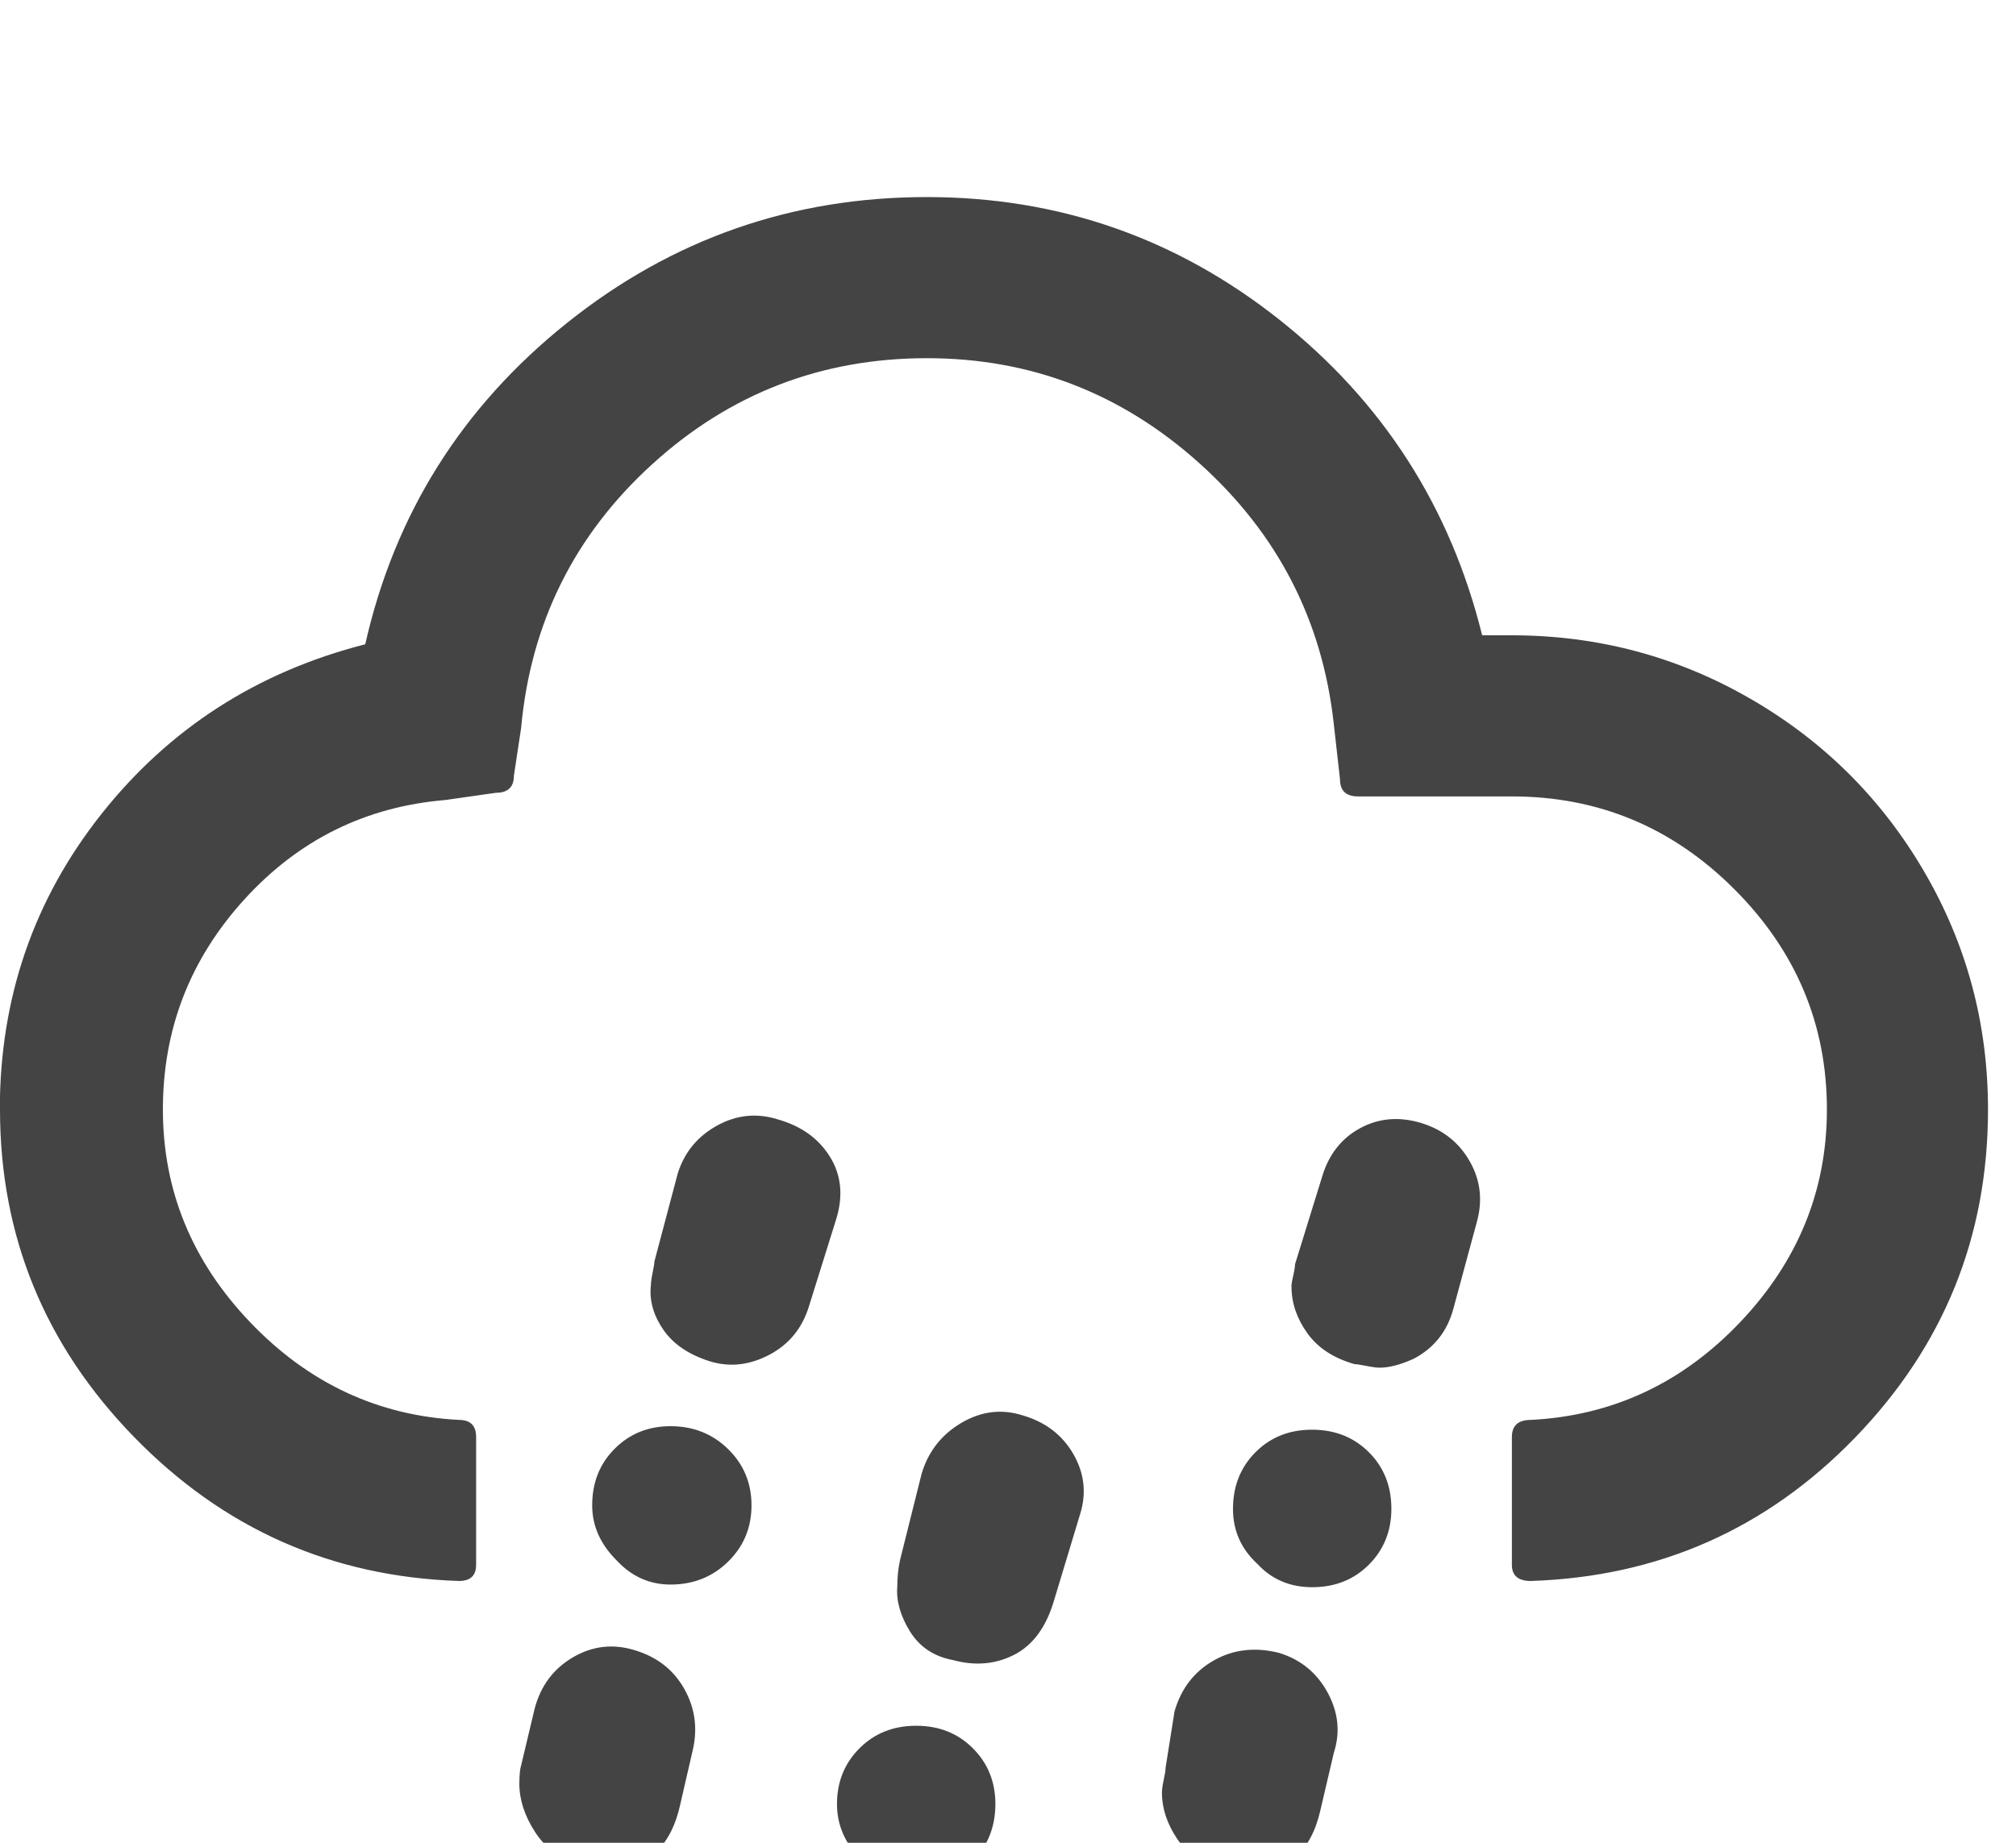 <?xml version="1.0" encoding="utf-8"?>
<!-- Generated by IcoMoon.io -->
<!DOCTYPE svg PUBLIC "-//W3C//DTD SVG 1.1//EN" "http://www.w3.org/Graphics/SVG/1.1/DTD/svg11.dtd">
<svg version="1.1" xmlns="http://www.w3.org/2000/svg" xmlns:xlink="http://www.w3.org/1999/xlink" width="35" height="32" viewBox="0 0 35 32">
<path fill="#444444" d="M0 19.266q0 3.297 2.328 5.688t5.641 2.5q0.297 0 0.297-0.281v-2.219q0-0.297-0.297-0.297-2.109-0.109-3.625-1.695t-1.516-3.695q0-2.094 1.414-3.648t3.492-1.727l0.875-0.125q0.313 0 0.313-0.297l0.125-0.828q0.25-2.734 2.273-4.578t4.773-1.844q2.703 0 4.734 1.828t2.328 4.516l0.109 0.969q0 0.297 0.313 0.297h2.672q2.25 0 3.859 1.609t1.609 3.828q0 2.109-1.508 3.695t-3.633 1.695q-0.328 0-0.328 0.297v2.219q0 0.281 0.328 0.281 3.328-0.109 5.633-2.492t2.305-5.695q0-2.234-1.109-4.133t-3.016-3-4.141-1.102h-0.516q-0.828-3.344-3.516-5.477t-6.125-2.133q-3.516 0-6.25 2.188t-3.5 5.578q-2.813 0.719-4.578 2.945t-1.766 5.133zM9.016 30.969q0 0.422 0.273 0.844t0.789 0.578q0.578 0.172 1.063-0.063t0.656-0.938l0.234-1.016q0.125-0.563-0.156-1.055t-0.859-0.664q-0.563-0.172-1.070 0.125t-0.664 0.891l-0.234 0.984q-0.031 0.094-0.031 0.313zM10.281 26.141q0 0.531 0.422 0.953 0.391 0.422 0.938 0.422 0.594 0 1-0.398t0.406-0.977-0.406-0.977-1-0.398q-0.578 0-0.969 0.391t-0.391 0.984zM11.297 22.344q-0.031 0.391 0.227 0.758t0.805 0.539q0.516 0.156 1.031-0.117t0.688-0.852l0.469-1.5q0.188-0.609-0.109-1.086t-0.906-0.648q-0.547-0.172-1.055 0.109t-0.68 0.828l-0.406 1.531q0 0.047-0.031 0.195t-0.031 0.242zM13.234 36.172q0 0.438 0.258 0.828t0.805 0.547q0.203 0.047 0.422 0.047 1.063 0 1.313-1.016l0.234-0.984q0.156-0.641-0.141-1.141t-0.875-0.609q-0.531-0.172-1.047 0.117t-0.688 0.852l-0.234 0.984q-0.047 0.219-0.047 0.375zM14.531 31.328q0 0.547 0.422 0.969 0.406 0.406 0.953 0.406 0.594 0 0.984-0.391t0.391-0.984q0-0.578-0.391-0.969t-0.984-0.391-0.984 0.391-0.391 0.969zM15.578 27.547q-0.031 0.375 0.219 0.781t0.75 0.5q0.578 0.156 1.063-0.094t0.688-0.938l0.453-1.5q0.172-0.547-0.117-1.047t-0.883-0.672q-0.547-0.172-1.063 0.133t-0.688 0.883l-0.375 1.5q-0.047 0.219-0.047 0.453zM20.172 31.125q0 0.406 0.258 0.797t0.773 0.547q0.078 0 0.227 0.031t0.227 0.031q1.016 0 1.266-1.094l0.234-1q0.172-0.531-0.109-1.047t-0.844-0.688q-0.625-0.156-1.133 0.133t-0.68 0.883l-0.156 0.984q0 0.063-0.031 0.203t-0.031 0.219zM21.406 26.203q0 0.563 0.422 0.953 0.375 0.406 0.953 0.406 0.594 0 0.984-0.391t0.391-0.969q0-0.594-0.391-0.984t-0.984-0.391-0.984 0.391-0.391 0.984zM22.422 22.344q0 0.422 0.273 0.805t0.82 0.539q0.047 0 0.203 0.031t0.234 0.031q0.25 0 0.594-0.156 0.531-0.281 0.688-0.875l0.406-1.5q0.156-0.563-0.125-1.055t-0.844-0.664q-0.578-0.172-1.063 0.094t-0.656 0.844l-0.469 1.516q0 0.063-0.031 0.195t-0.031 0.195z"></path>
</svg>
